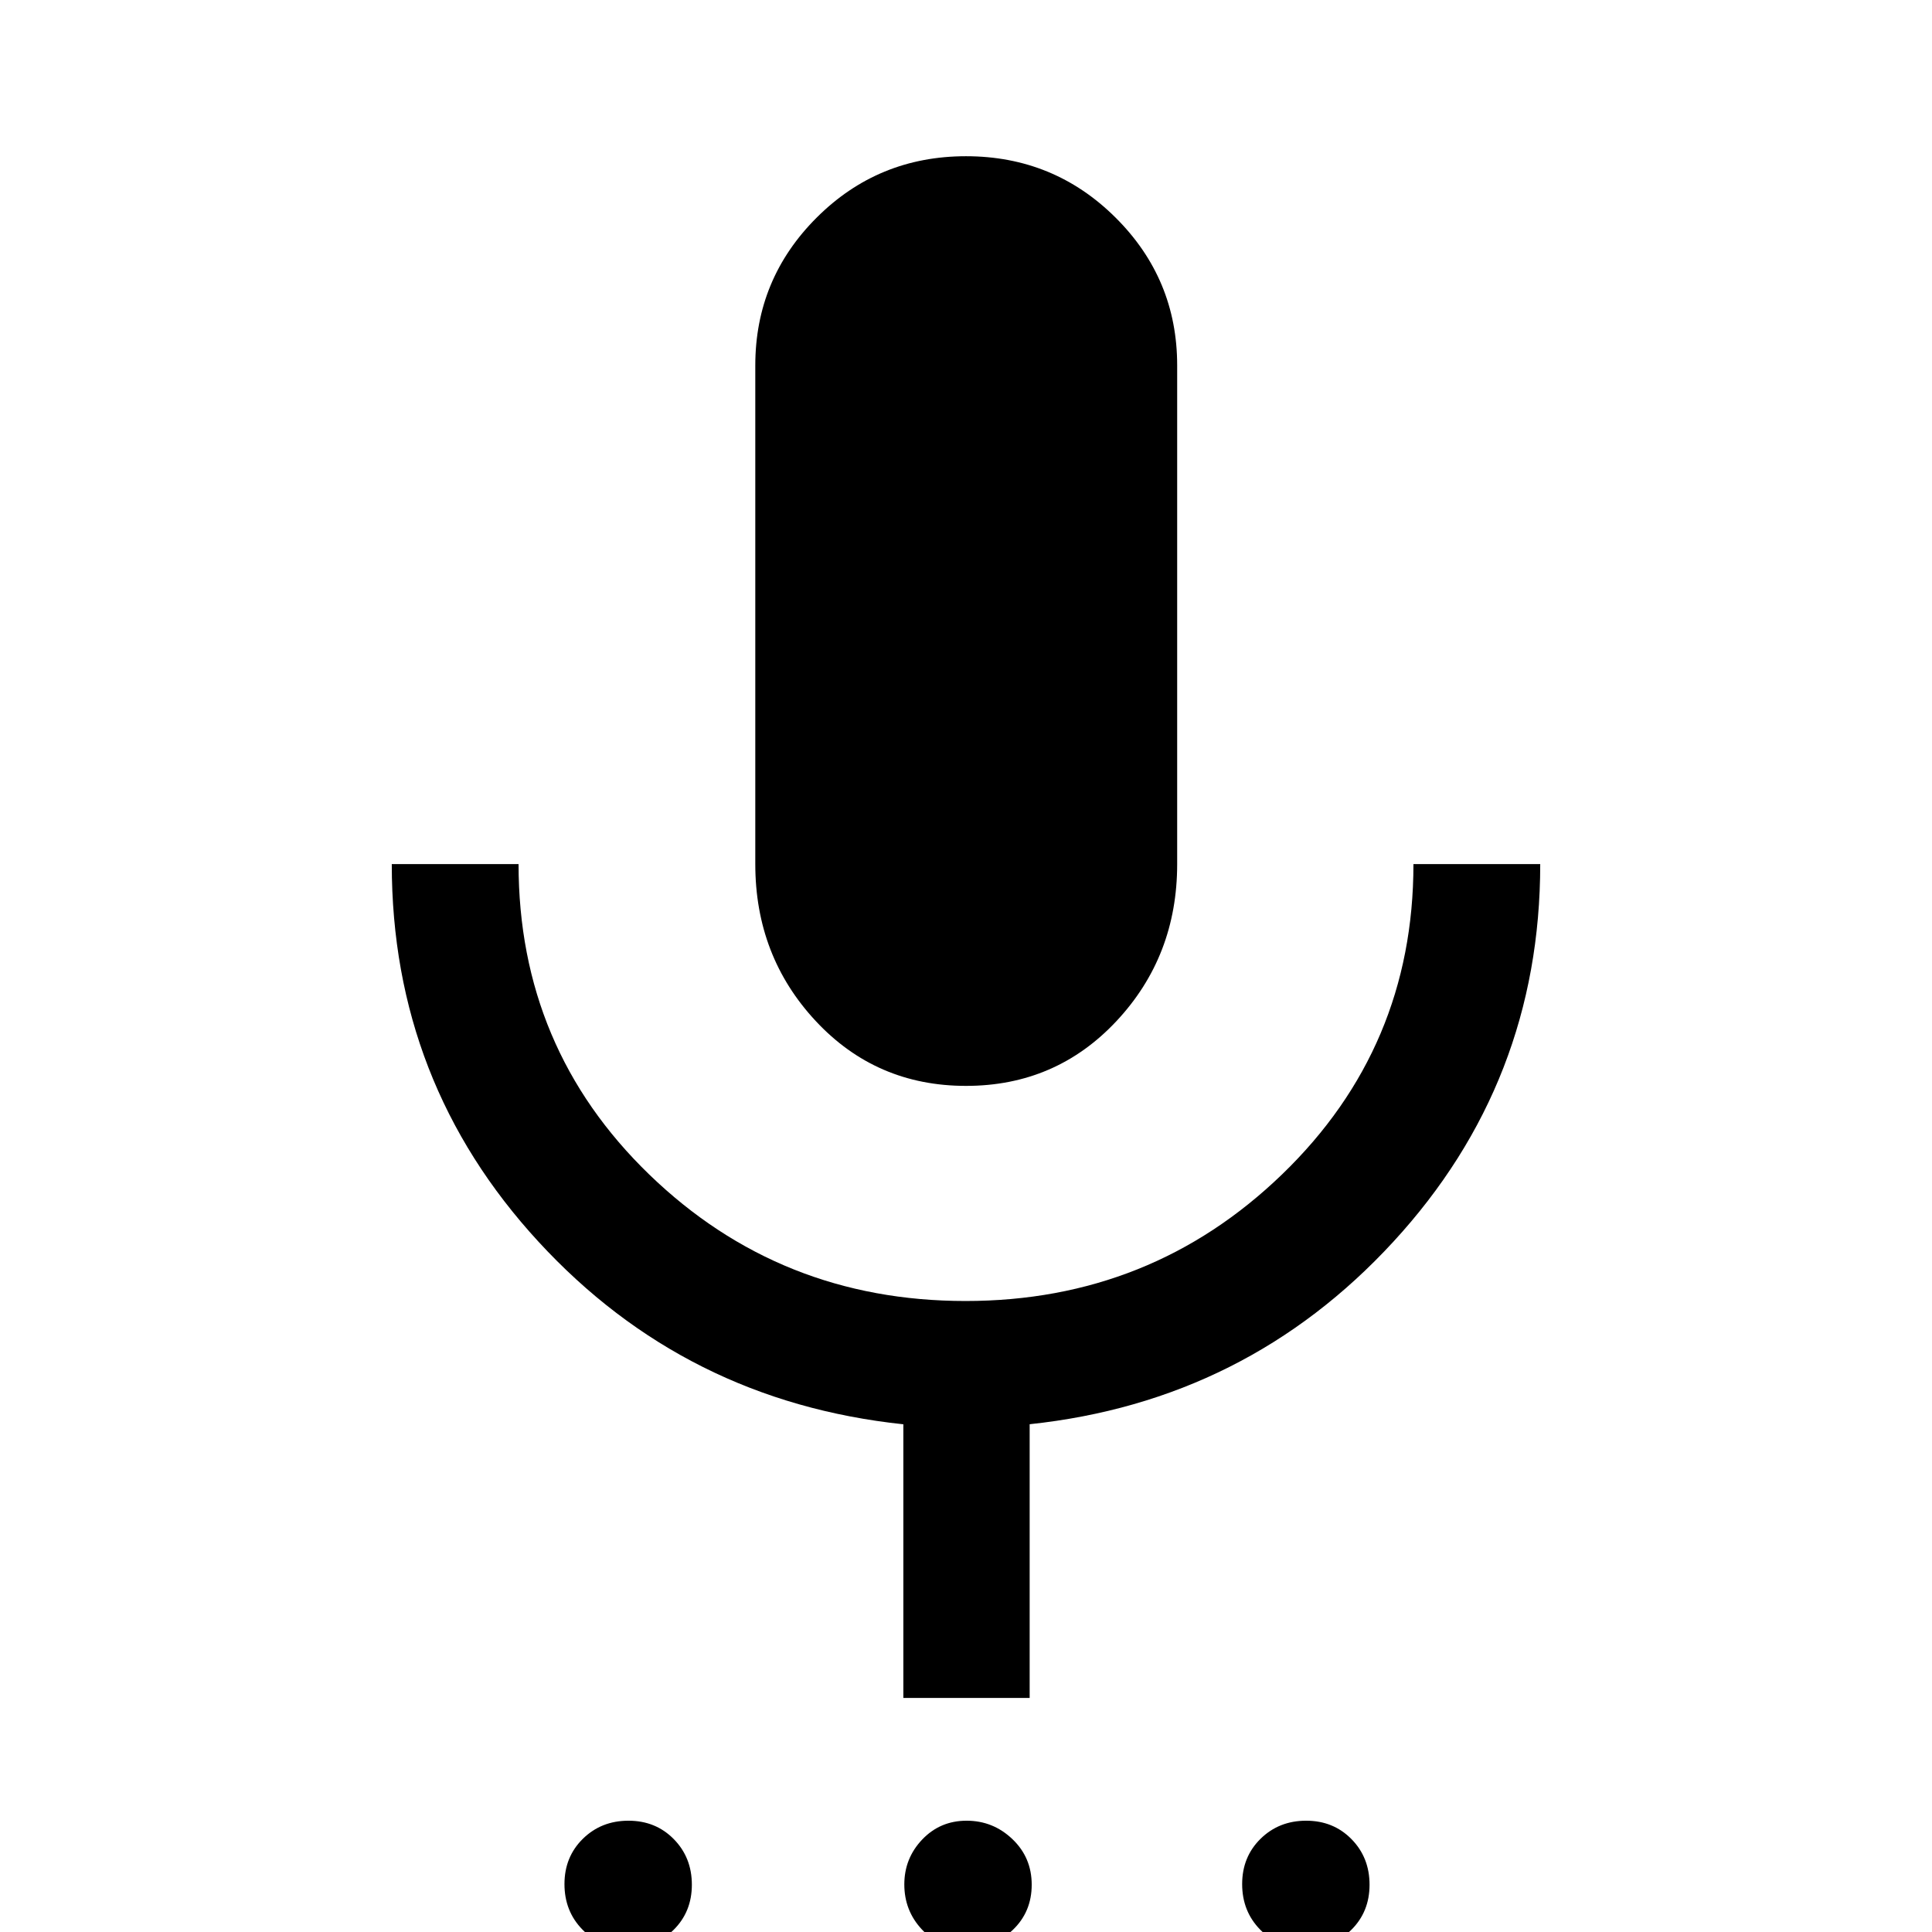 <svg xmlns="http://www.w3.org/2000/svg" height="48" viewBox="0 -960 960 960" width="48"><path d="M311.98 8q-13.52 0-22.51-9.14-8.99-9.15-8.99-22.66 0-13.52 9.14-22.51 9.15-8.99 22.66-8.99 13.52 0 22.51 9.14 8.99 9.14 8.99 22.66T334.64-.99Q325.5 8 311.98 8Zm167.84 0q-13.1 0-21.79-9.32-8.68-9.33-8.68-22.31 0-12.98 8.9-22.33 8.9-9.34 22.05-9.34 13.16 0 22.75 9.14 9.6 9.14 9.6 22.66T503.21-.99Q493.77 8 479.82 8Zm168.9 0q-13.52 0-22.51-9.14-8.99-9.15-8.99-22.66 0-13.52 9.14-22.51 9.14-8.99 22.66-8.99t22.51 9.14q8.99 9.14 8.99 22.66T671.38-.99Q662.23 8 648.72 8ZM480.01-420.43q-44.63 0-74.67-32.22t-30.04-77.98v-247.8q0-43.01 30.54-73.48 30.54-30.46 74.16-30.46t74.28 30.46q30.65 30.47 30.65 73.48v247.8q0 45.76-30.14 77.98-30.14 32.22-74.78 32.22ZM448.87-116.3v-135.98q-108.35-11.48-181.27-90.69-72.93-79.21-72.93-187.66h63q0 91.43 64.96 154.26 64.97 62.83 157.13 62.83 92.17 0 157.37-62.99 65.2-62.98 65.2-154.1h63q0 108.3-72.93 187.58-72.92 79.29-180.77 90.74v136.01h-62.76Z"/></svg>